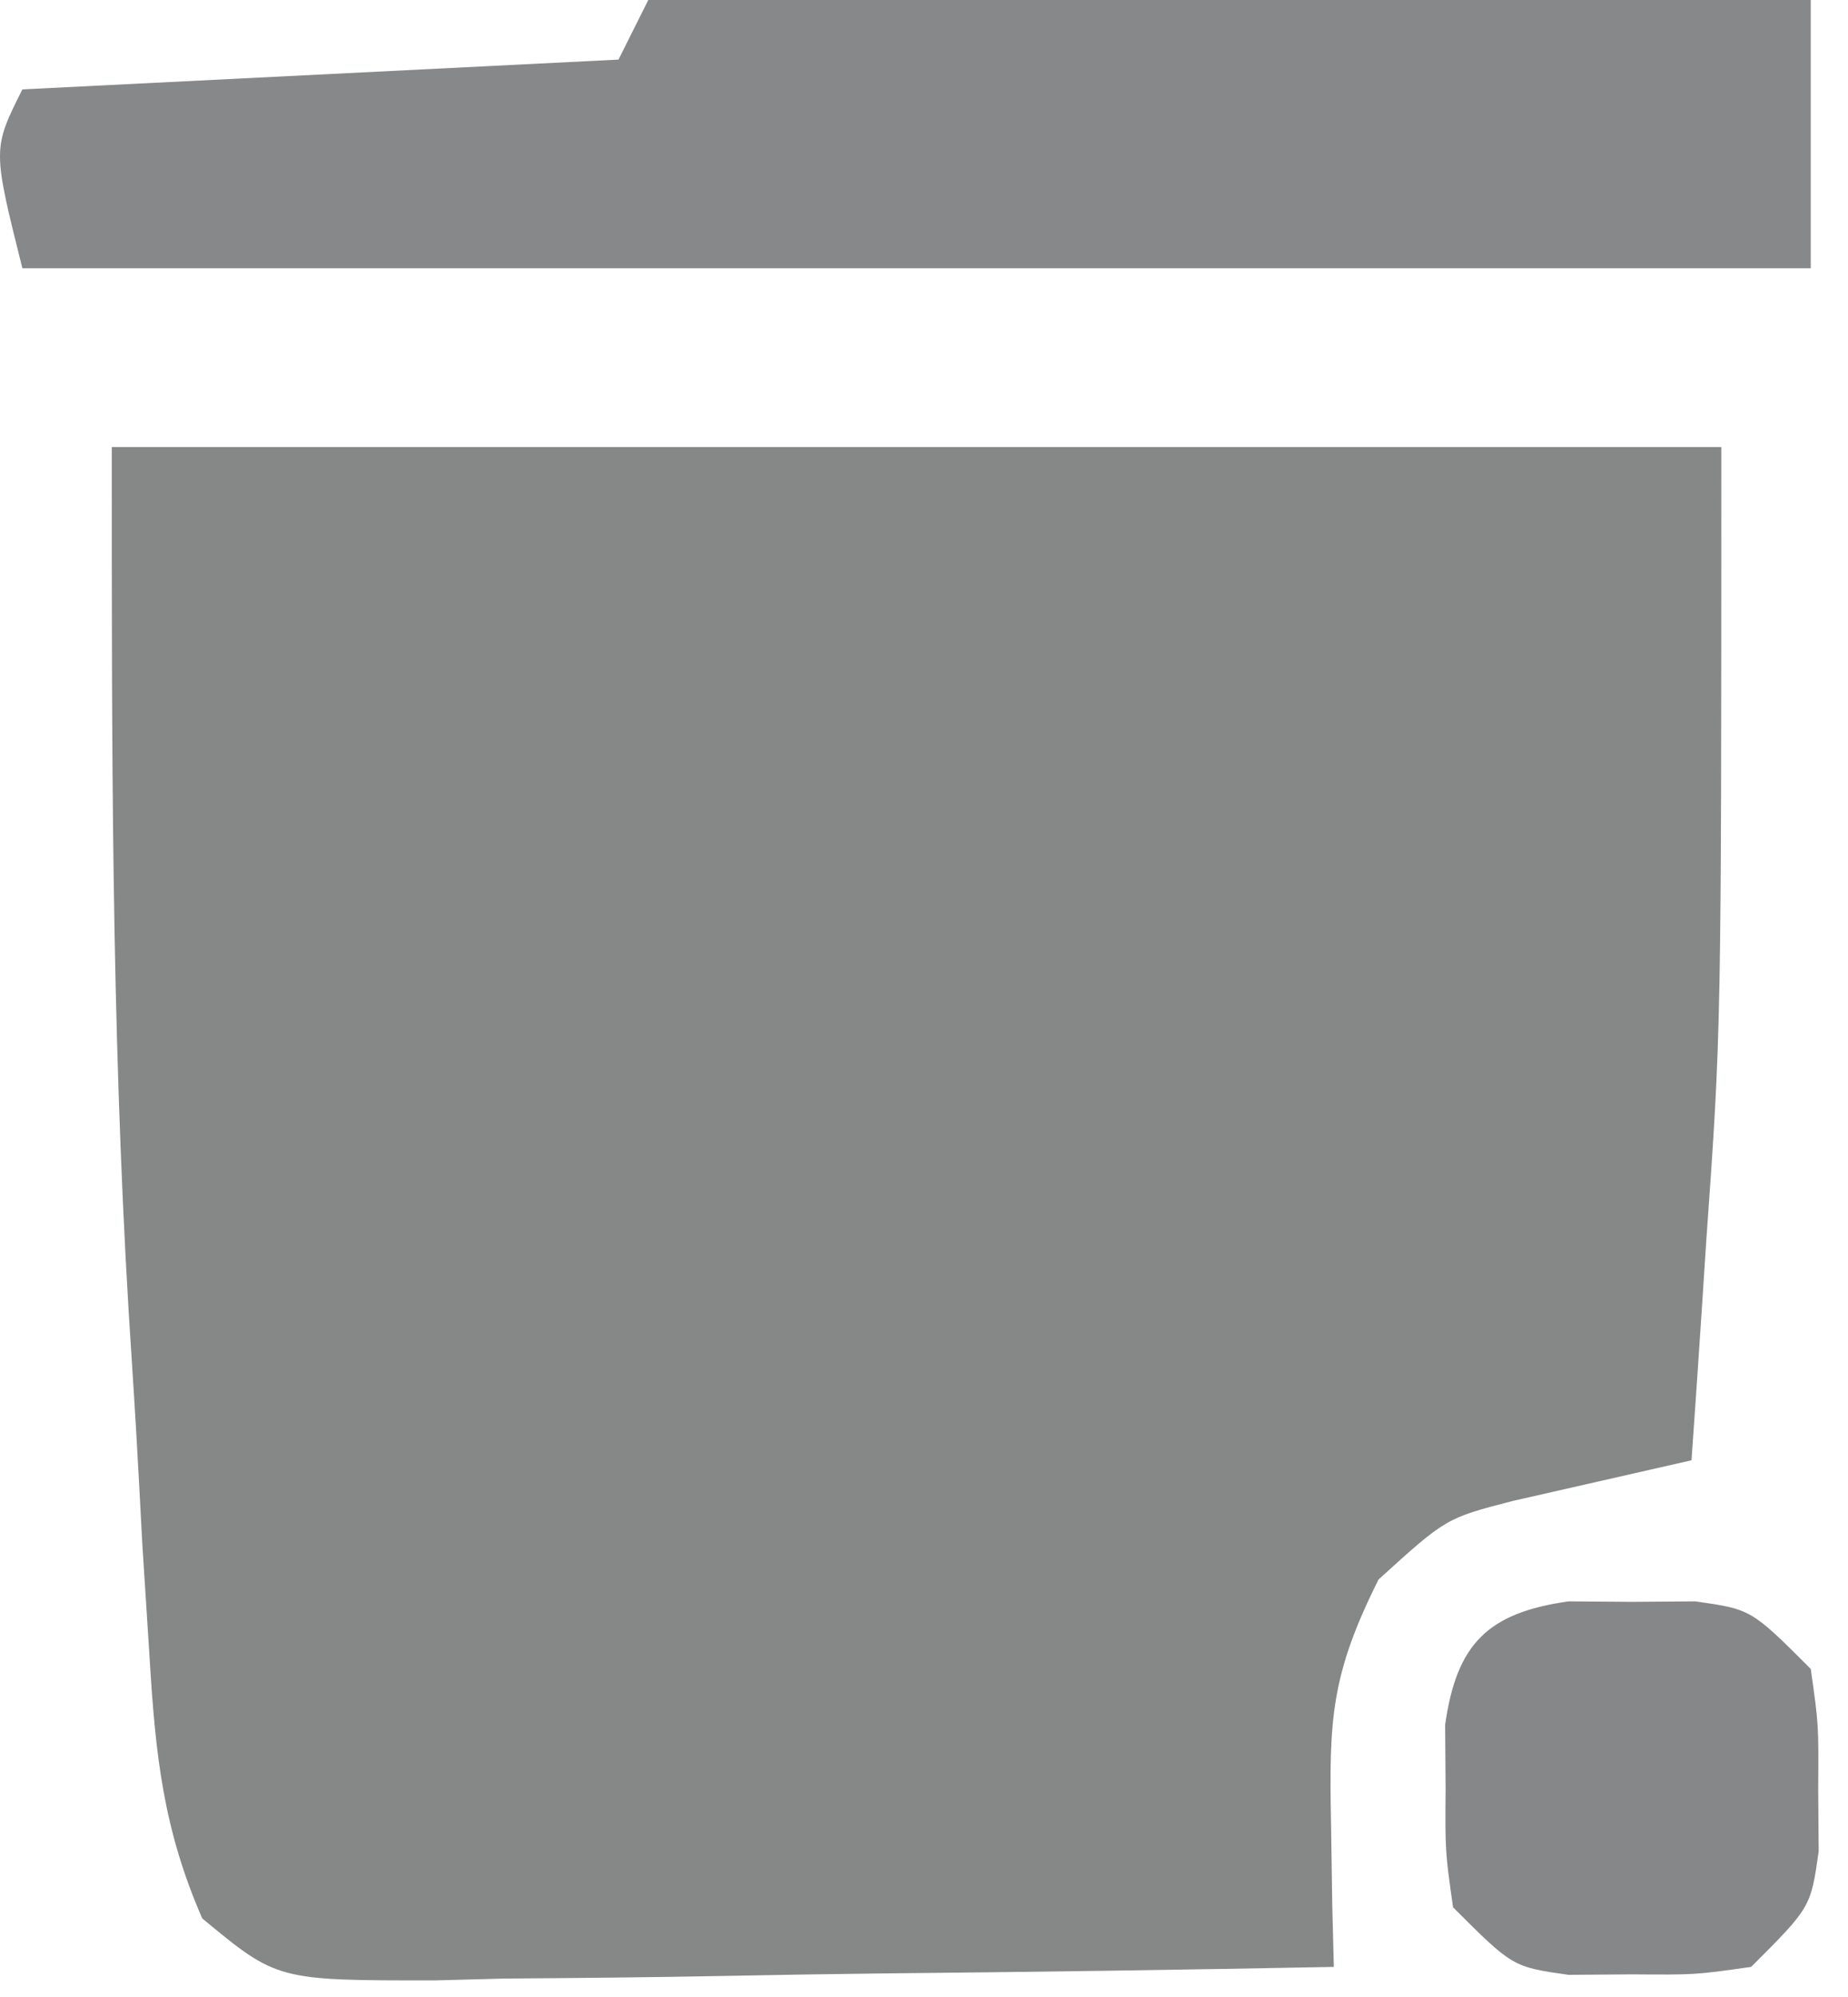 <svg width="62" height="67" viewBox="0 0 62 67" fill="none" xmlns="http://www.w3.org/2000/svg">
<path d="M3.75 15C21.57 15 39.39 15 57.75 15C57.75 34.556 57.75 34.556 57.25 41.562C57.202 42.297 57.155 43.031 57.105 43.787C56.992 45.525 56.872 47.263 56.75 49C54.748 49.456 52.746 49.911 50.744 50.367C48.514 50.944 48.514 50.944 46.25 53C44.652 56.196 44.588 57.691 44.656 61.188C44.67 62.089 44.683 62.99 44.697 63.918C44.723 64.949 44.723 64.949 44.75 66C39.678 66.099 34.607 66.171 29.534 66.22C27.808 66.24 26.083 66.267 24.357 66.302C21.877 66.35 19.398 66.373 16.918 66.391C16.146 66.411 15.374 66.432 14.579 66.453C9.3 66.455 9.3 66.455 6.785 64.373C5.481 61.383 5.216 58.904 5.02 55.645C4.939 54.381 4.858 53.117 4.775 51.815C4.74 51.154 4.705 50.495 4.669 49.815C4.565 47.863 4.44 45.913 4.314 43.963C3.734 34.265 3.75 24.751 3.75 15Z" fill="#868888"/>
<path d="M21.75 0C34.62 0 47.49 0 60.75 0C60.75 2.97 60.75 5.94 60.75 9C40.95 9 21.15 9 0.75 9C-0.25 5 -0.25 5 0.75 3C10.65 2.505 10.65 2.505 20.75 2C21.08 1.34 21.41 0.68 21.75 0Z" fill="#868889"/>
<path d="M52.625 53.734C53.326 53.739 54.028 53.745 54.75 53.75C55.451 53.745 56.153 53.74 56.875 53.734C58.75 54 58.75 54 60.75 56C61.016 57.875 61.016 57.875 61 60C61.005 60.701 61.01 61.403 61.016 62.125C60.75 64 60.75 64 58.75 66C56.875 66.266 56.875 66.266 54.75 66.25C54.049 66.255 53.347 66.26 52.625 66.266C50.75 66 50.75 66 48.75 64C48.484 62.125 48.484 62.125 48.5 60C48.495 59.299 48.49 58.597 48.484 57.875C48.869 55.16 49.91 54.119 52.625 53.734Z" fill="#868789"/>
</svg>

